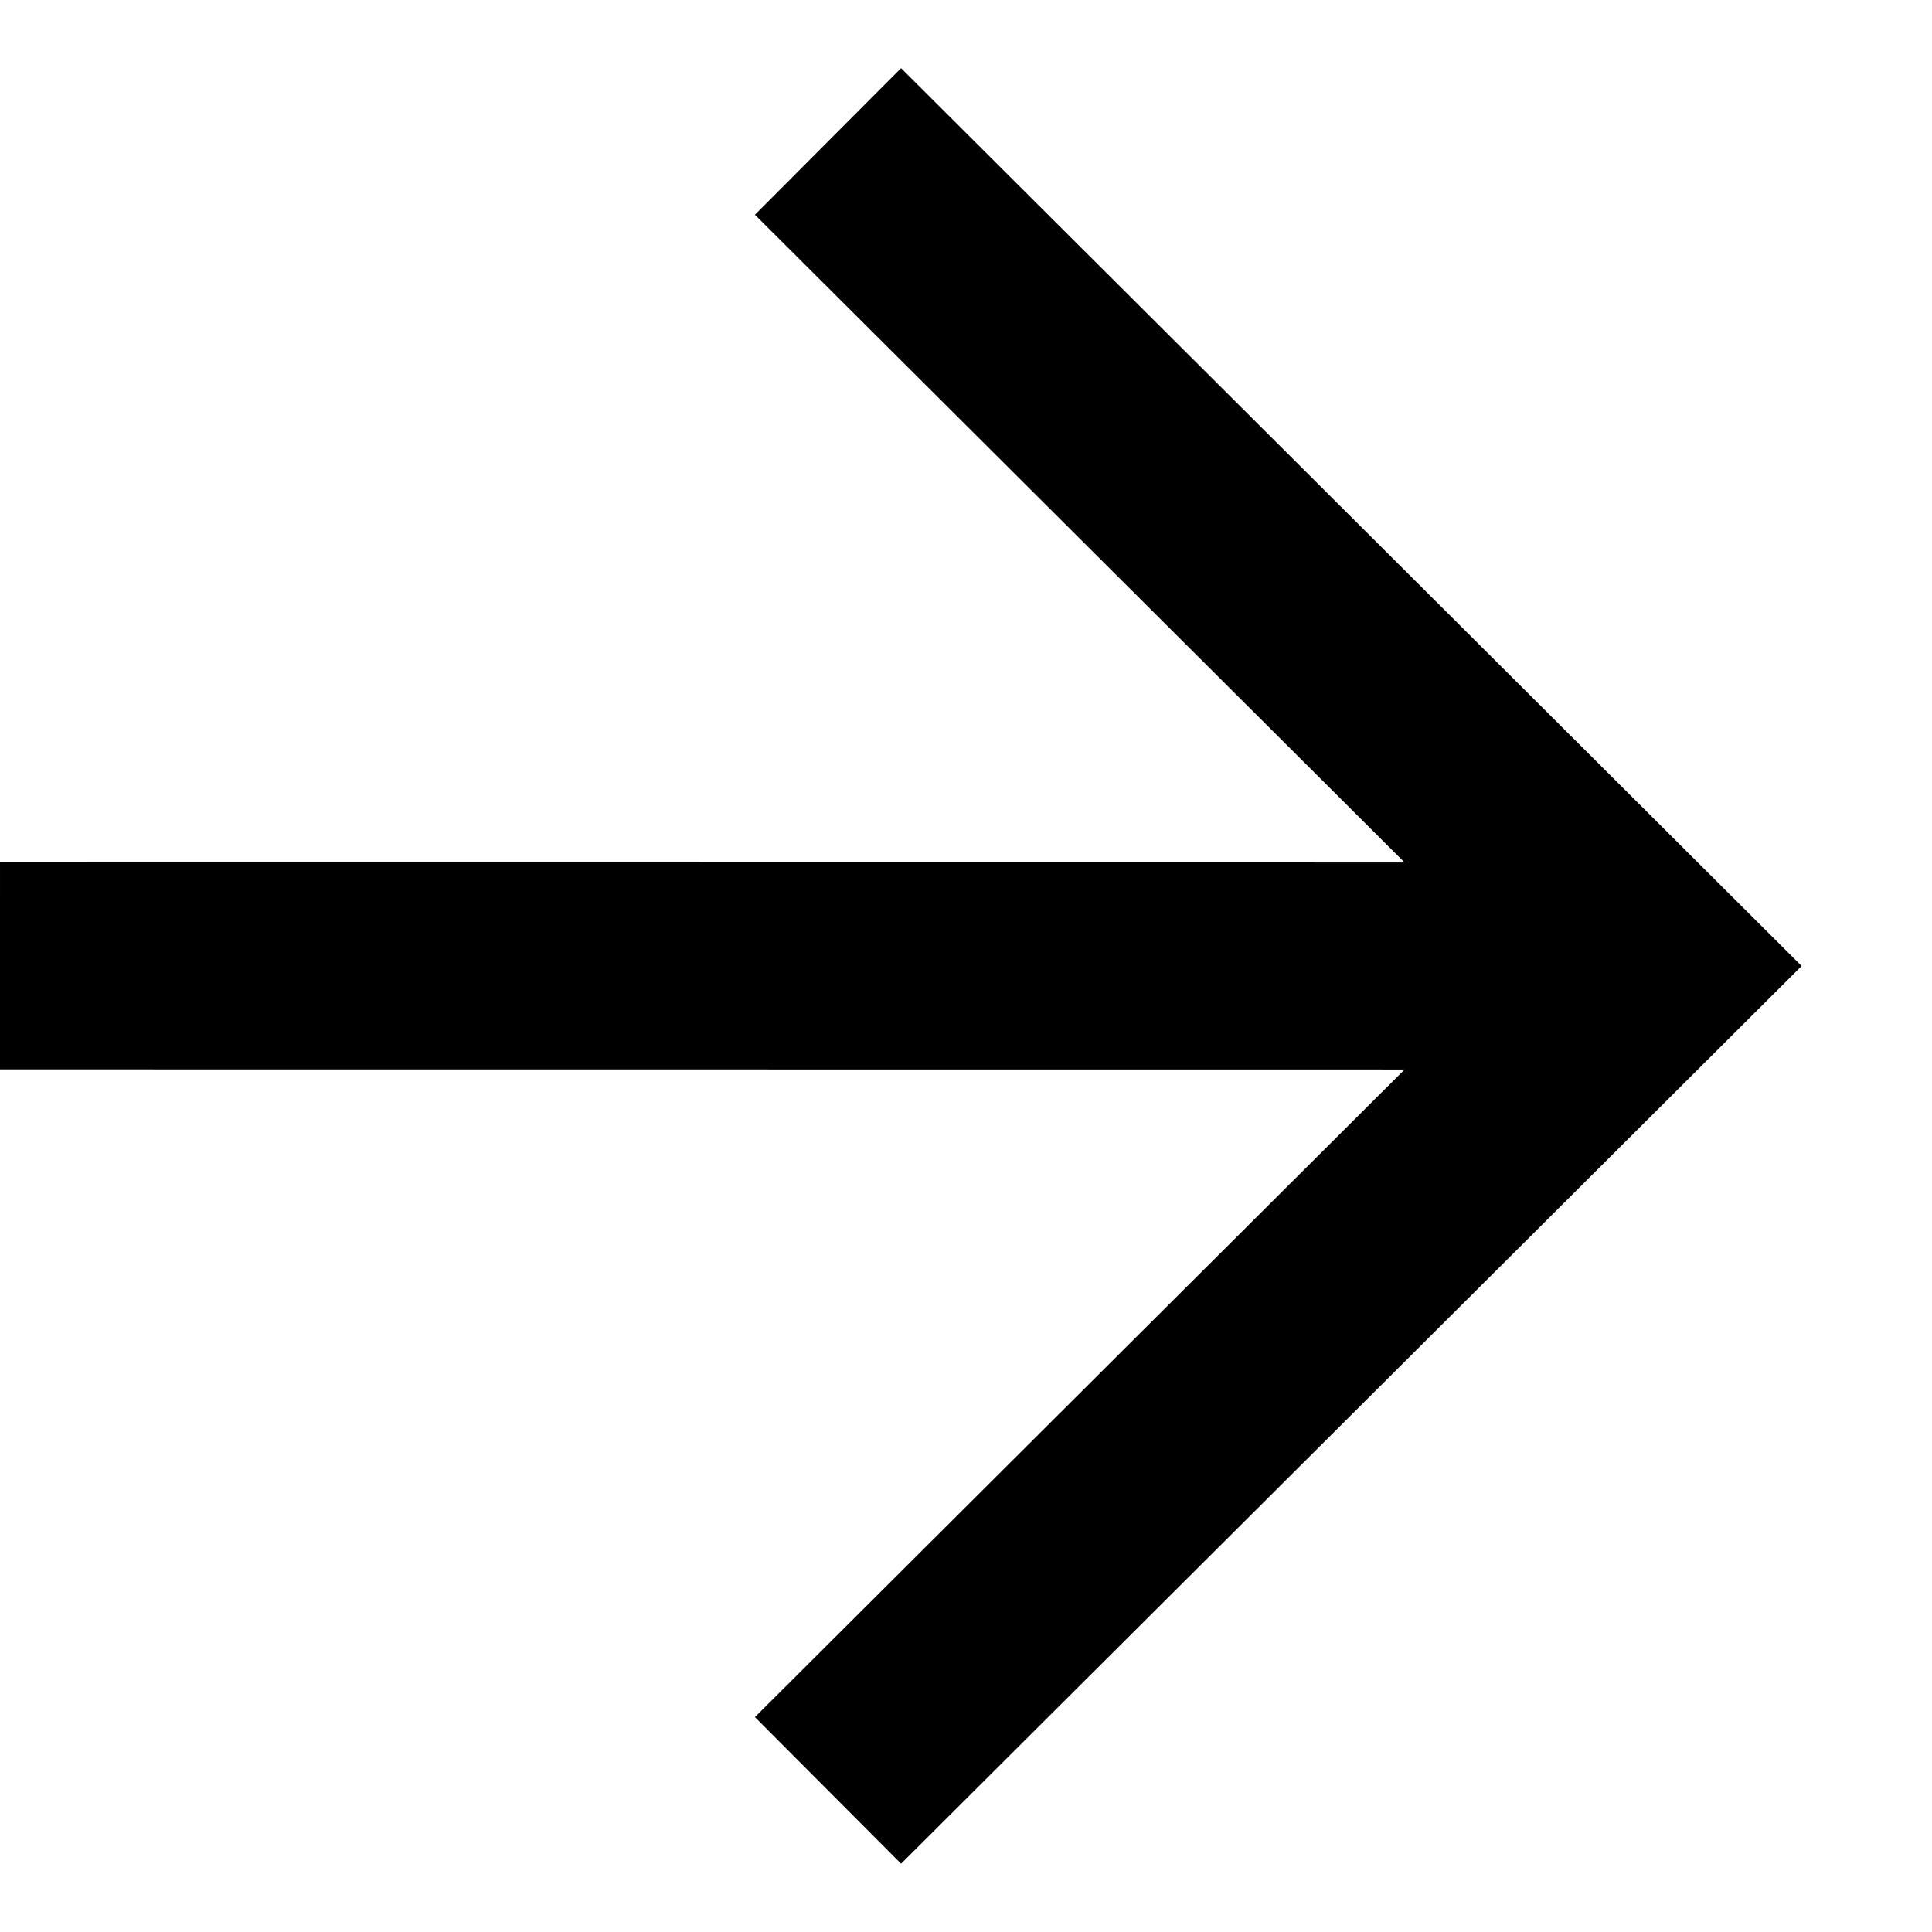 <svg xmlns="http://www.w3.org/2000/svg" width="14" height="14" viewBox="0 0 14 14">
  <g fill="none" fill-rule="evenodd" stroke="#000" stroke-width="1.5" transform="rotate(-90 6.5 6.5)">
    <polyline points="11.975 6 6 11.993 .026 6"/>
    <line x1="6" x2="6.001" y1="11.993"/>
  </g>
</svg>
